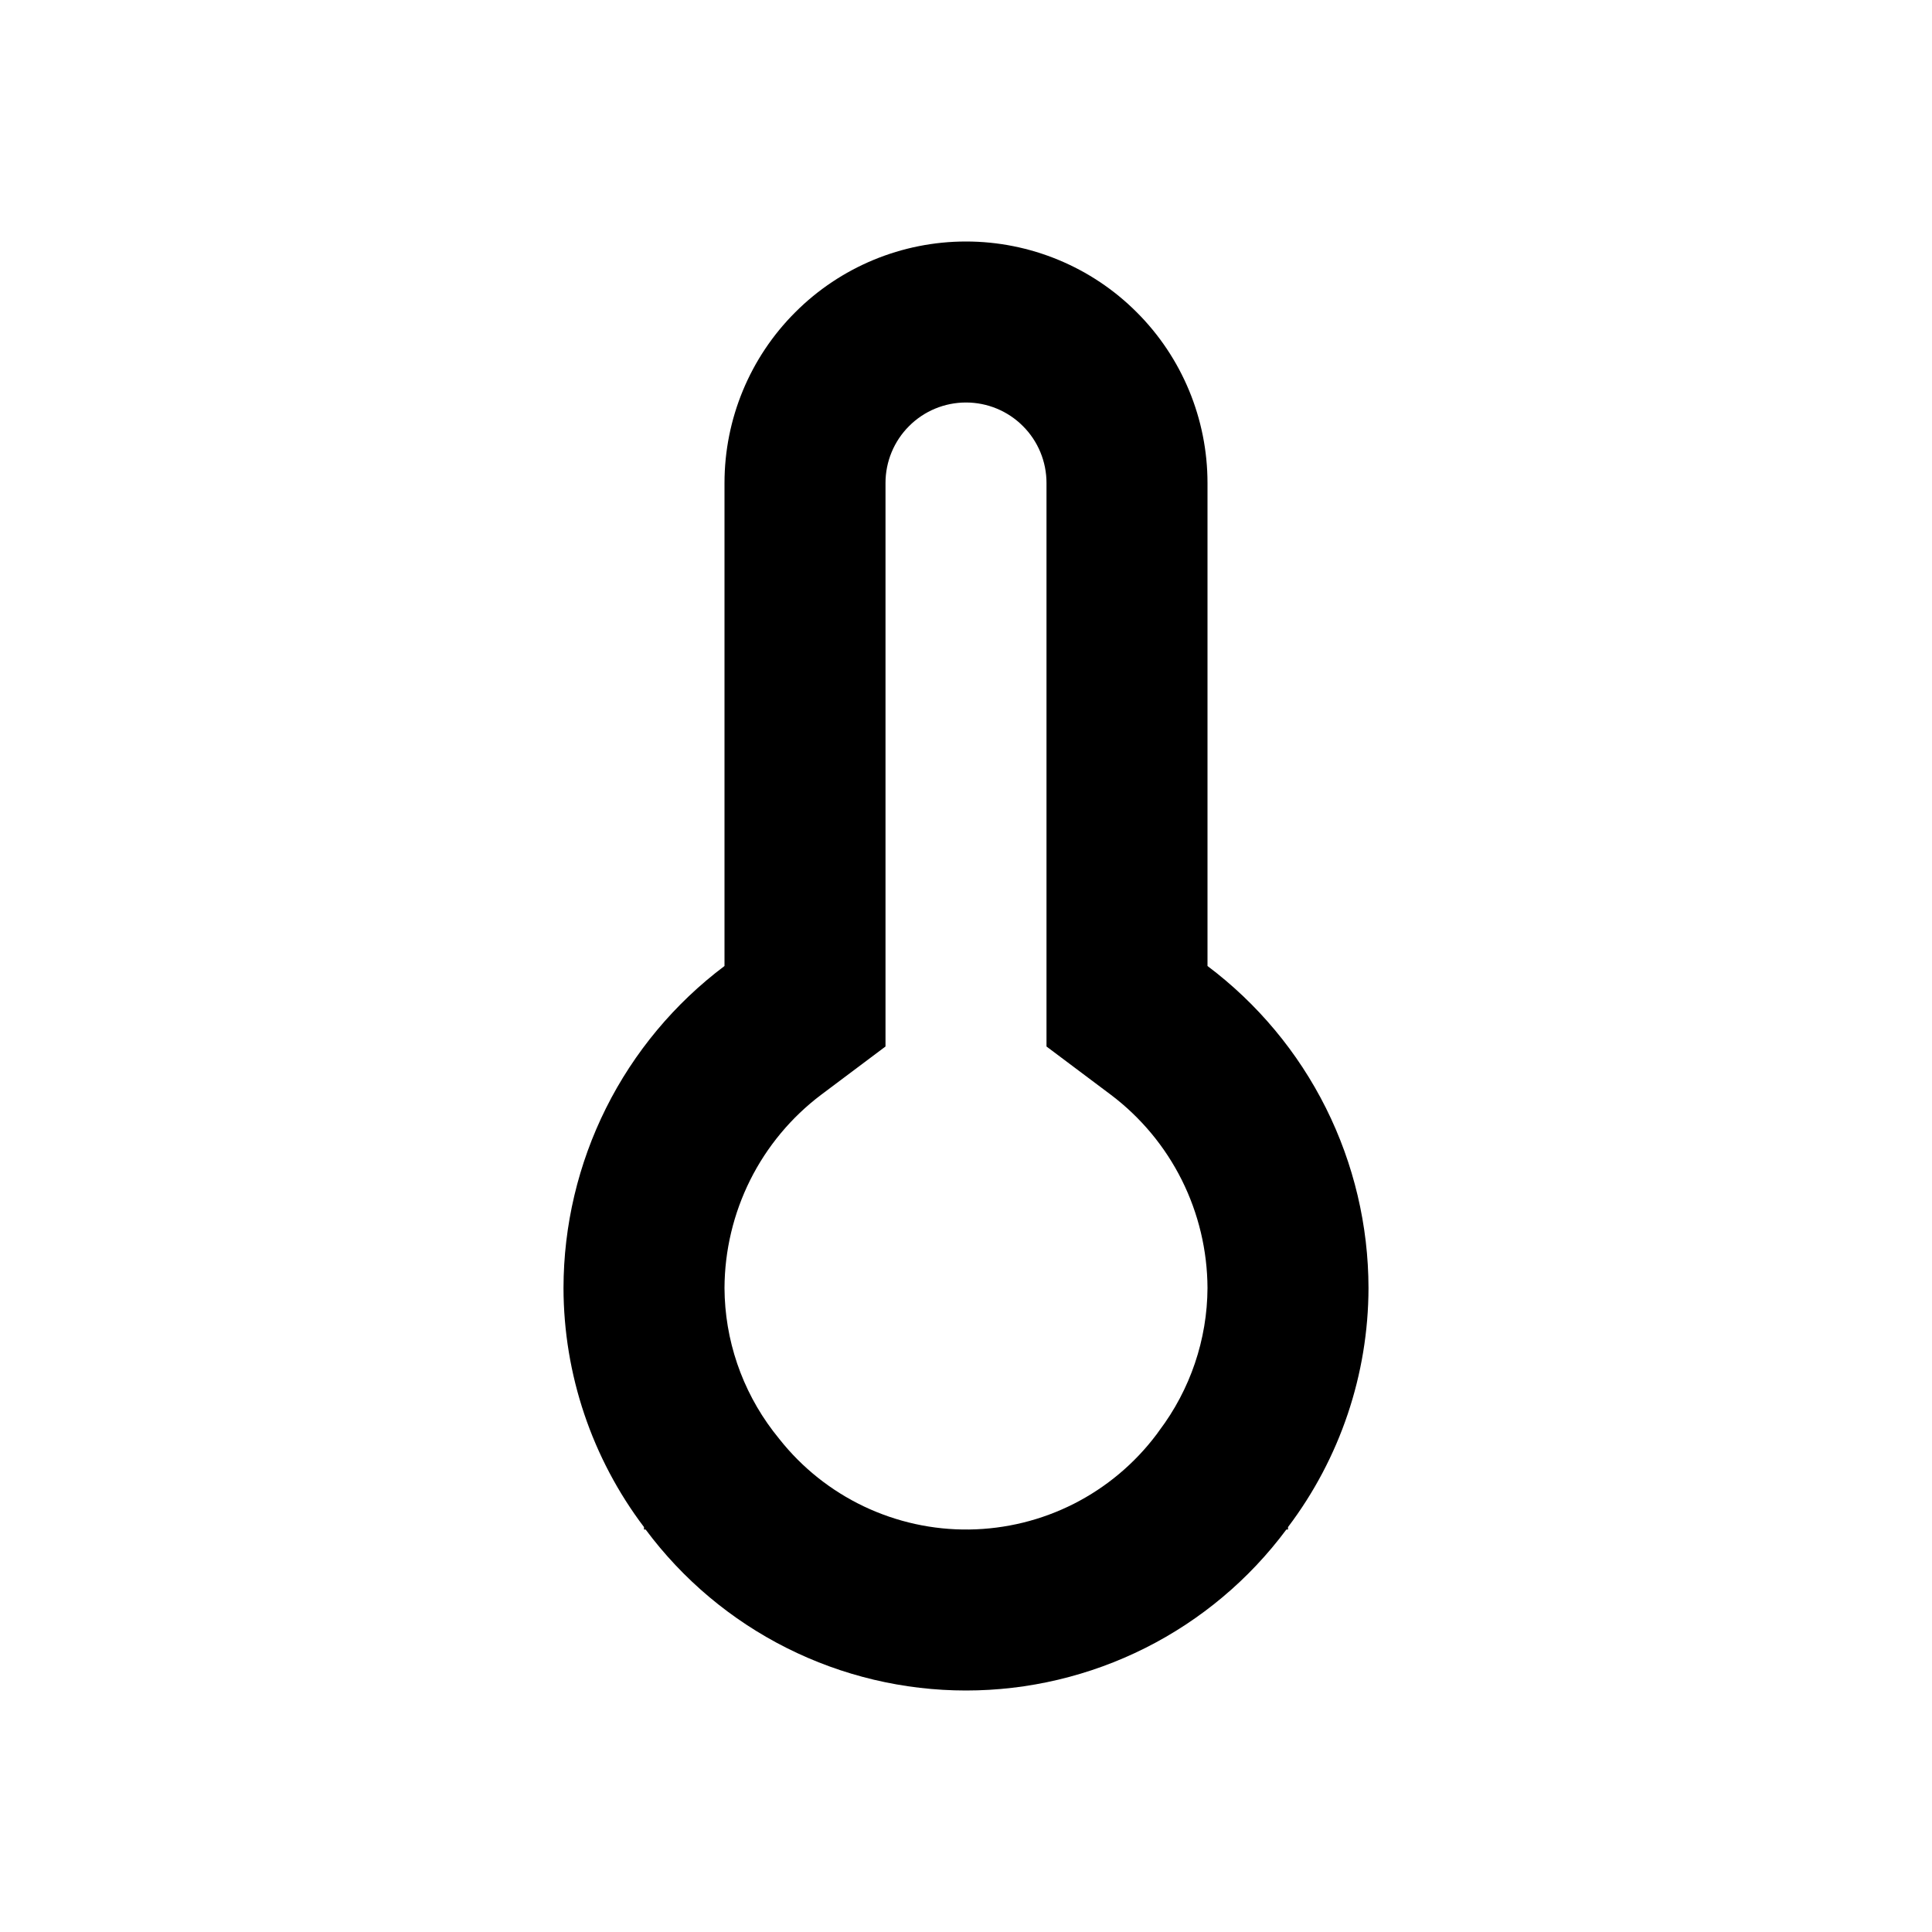 <?xml version="1.0" encoding="utf-8" ?>
<svg baseProfile="full" height="24.0" version="1.1" viewBox="0 0 24.0 24.0" width="24.0" xmlns="http://www.w3.org/2000/svg" xmlns:ev="http://www.w3.org/2001/xml-events" xmlns:xlink="http://www.w3.org/1999/xlink"><defs /><path d="M15,12V6C15,5.204 14.684,4.441 14.121,3.879C13.559,3.316 12.796,3 12,3C11.204,3 10.441,3.316 9.879,3.879C9.316,4.441 9,5.204 9,6V12C8.38,12.466 7.876,13.07 7.529,13.764C7.182,14.459 7.001,15.224 7,16C7.002,17.072 7.353,18.115 8,18.97V19H8.02C8.482,19.621 9.082,20.125 9.773,20.472C10.464,20.819 11.227,21 12,21C12.773,21 13.536,20.819 14.227,20.472C14.918,20.125 15.518,19.621 15.98,19H16V18.97C16.647,18.115 16.998,17.072 17,16C16.999,15.224 16.818,14.459 16.471,13.764C16.124,13.07 15.62,12.466 15,12ZM14.4,17.773L14.367,17.819C14.095,18.181 13.744,18.475 13.341,18.68C12.937,18.885 12.492,18.994 12.04,19C11.587,19.006 11.139,18.907 10.731,18.713C10.322,18.518 9.964,18.233 9.683,17.878L9.604,17.778C9.215,17.266 9.003,16.642 9,16C9.002,15.535 9.111,15.076 9.319,14.659C9.527,14.243 9.829,13.88 10.2,13.6L11,13V6C11,5.735 11.105,5.48 11.293,5.293C11.48,5.105 11.735,5 12,5C12.265,5 12.52,5.105 12.707,5.293C12.895,5.48 13,5.735 13,6V13L13.8,13.6C14.171,13.88 14.473,14.243 14.681,14.659C14.889,15.076 14.998,15.535 15,16C14.997,16.64 14.786,17.262 14.4,17.773V17.773Z" fill="#000000" fill-opacity="1.0" /></svg>